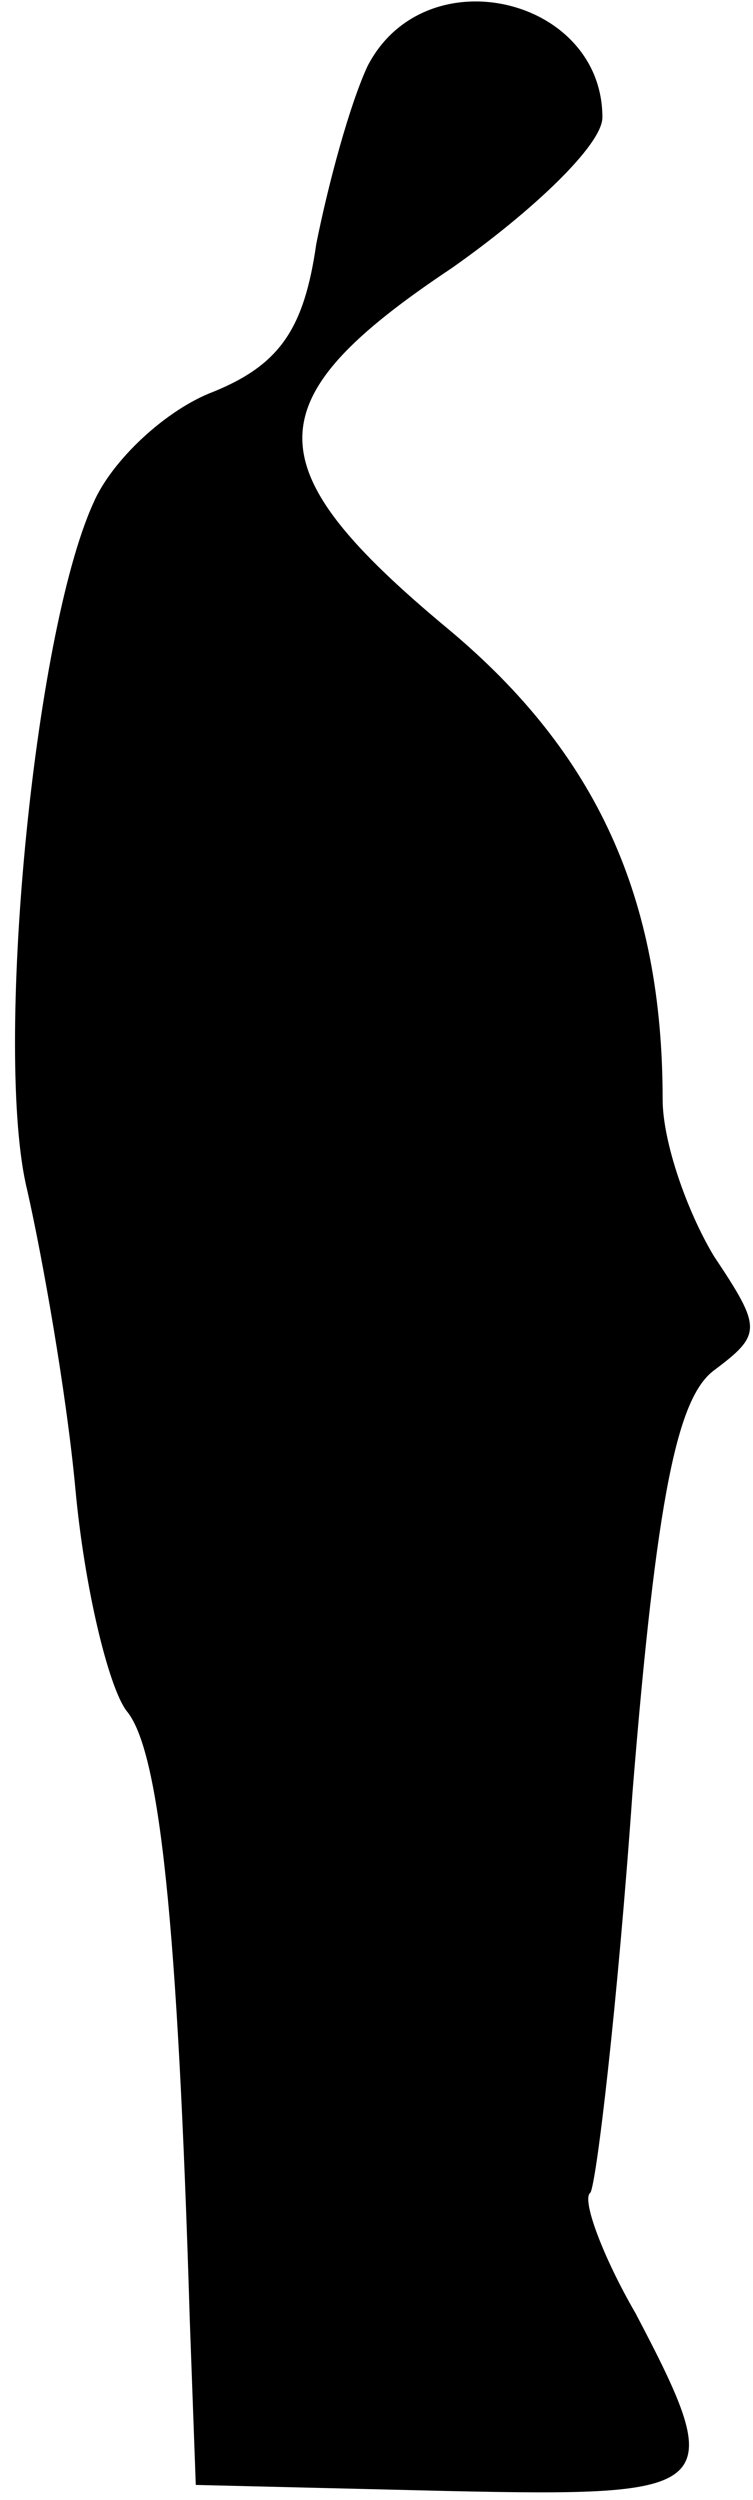 <?xml version="1.0" standalone="no"?>
<!DOCTYPE svg PUBLIC "-//W3C//DTD SVG 20010904//EN"
 "http://www.w3.org/TR/2001/REC-SVG-20010904/DTD/svg10.dtd">
<svg version="1.0" xmlns="http://www.w3.org/2000/svg"
 width="25pt" height="83pt" viewBox="0 0 25 83"
 preserveAspectRatio="xMidYMid meet">
<g transform="translate(0,83) scale(0.1,-0.1)"
fill="#000000" stroke="none">
<path fill="#000000" stroke="none" d="M122 808 c-6 -13 -13 -39 -17 -59 -4
-28 -12 -40 -34 -49 -16 -6 -34 -23 -40 -37 -20 -44 -33 -183 -22 -228 5 -22
13 -67 16 -99 3 -33 11 -66 17 -74 11 -13 17 -70 21 -202 l2 -55 83 -2 c91 -2
94 0 63 59 -11 19 -18 38 -15 40 2 3 9 62 14 133 8 99 15 131 27 140 16 12 16
14 0 38 -9 15 -17 38 -17 52 0 67 -22 115 -71 156 -65 54 -65 76 1 120 27 19
50 41 50 50 0 40 -59 54 -78 17z"/>
</g>
</svg>
